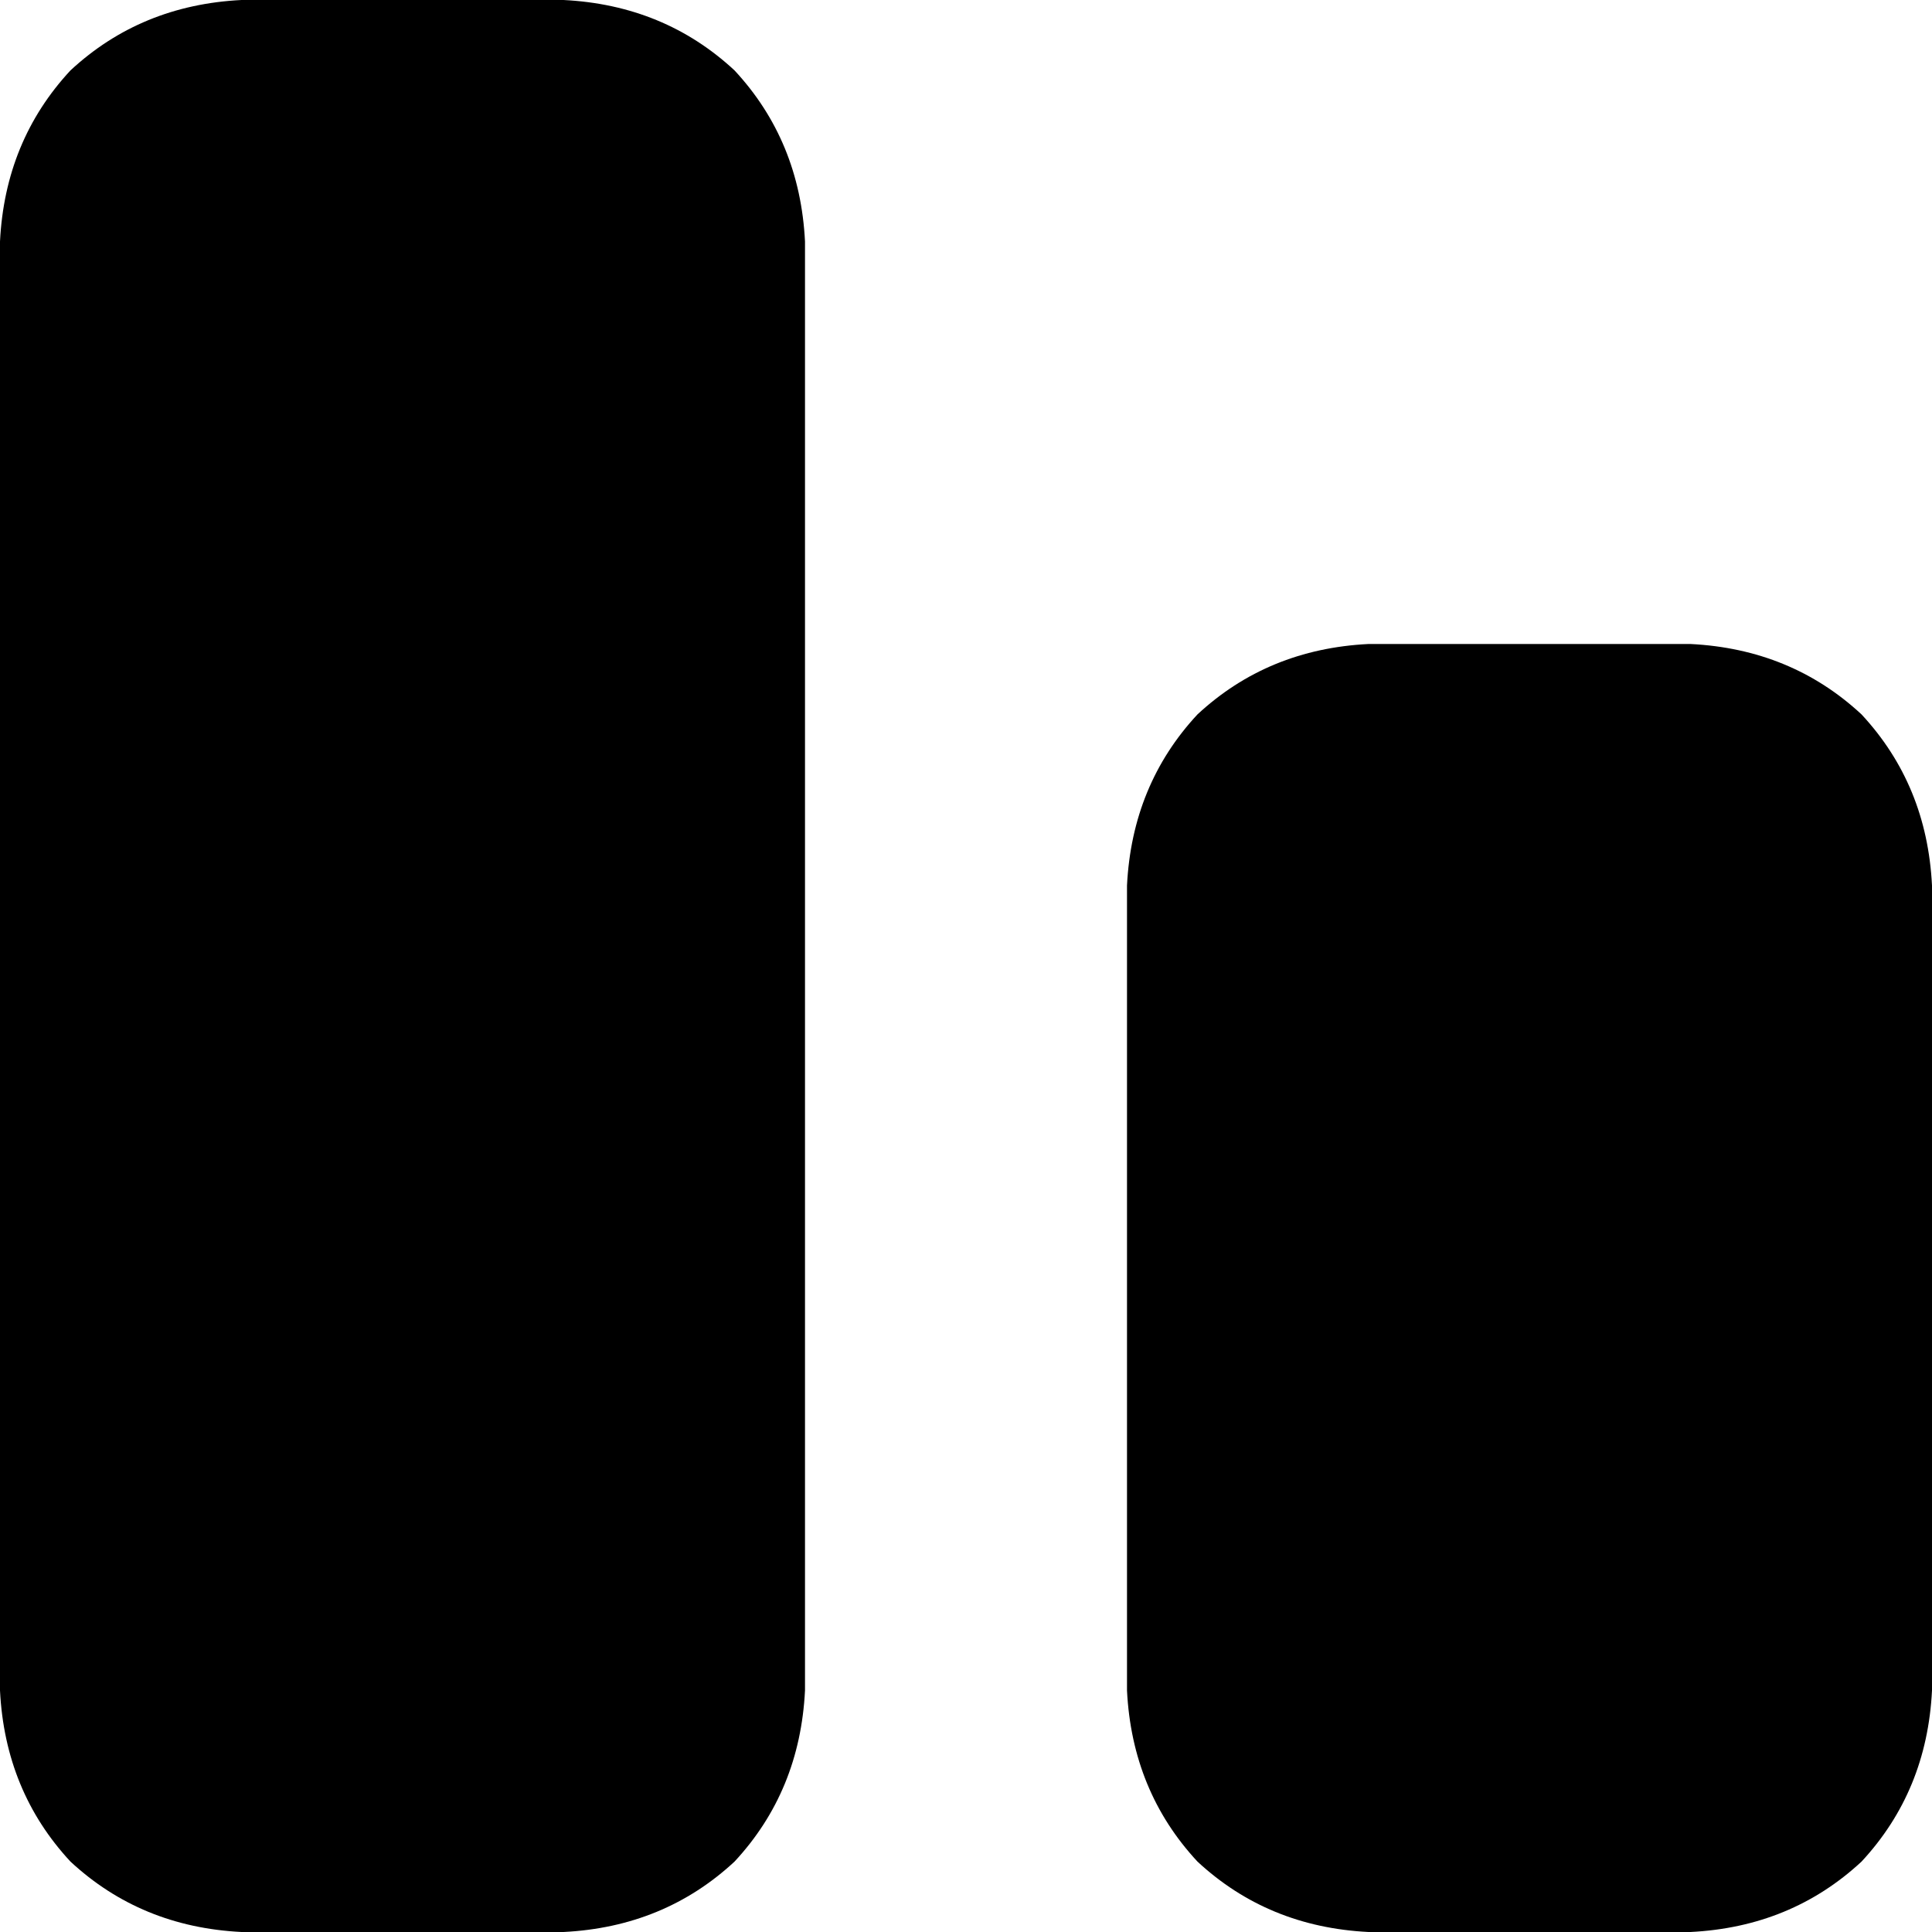 <svg xmlns="http://www.w3.org/2000/svg" viewBox="0 0 384 384">
    <path d="M 48 384 Q 28 383 14 370 L 14 370 Q 1 356 0 336 L 0 48 Q 1 28 14 14 Q 28 1 48 0 L 112 0 Q 132 1 146 14 Q 159 28 160 48 L 160 336 Q 159 356 146 370 Q 132 383 112 384 L 48 384 L 48 384 Z M 272 384 Q 252 383 238 370 L 238 370 Q 225 356 224 336 L 224 176 Q 225 156 238 142 Q 252 129 272 128 L 336 128 Q 356 129 370 142 Q 383 156 384 176 L 384 336 Q 383 356 370 370 Q 356 383 336 384 L 272 384 L 272 384 Z"/>
</svg>
